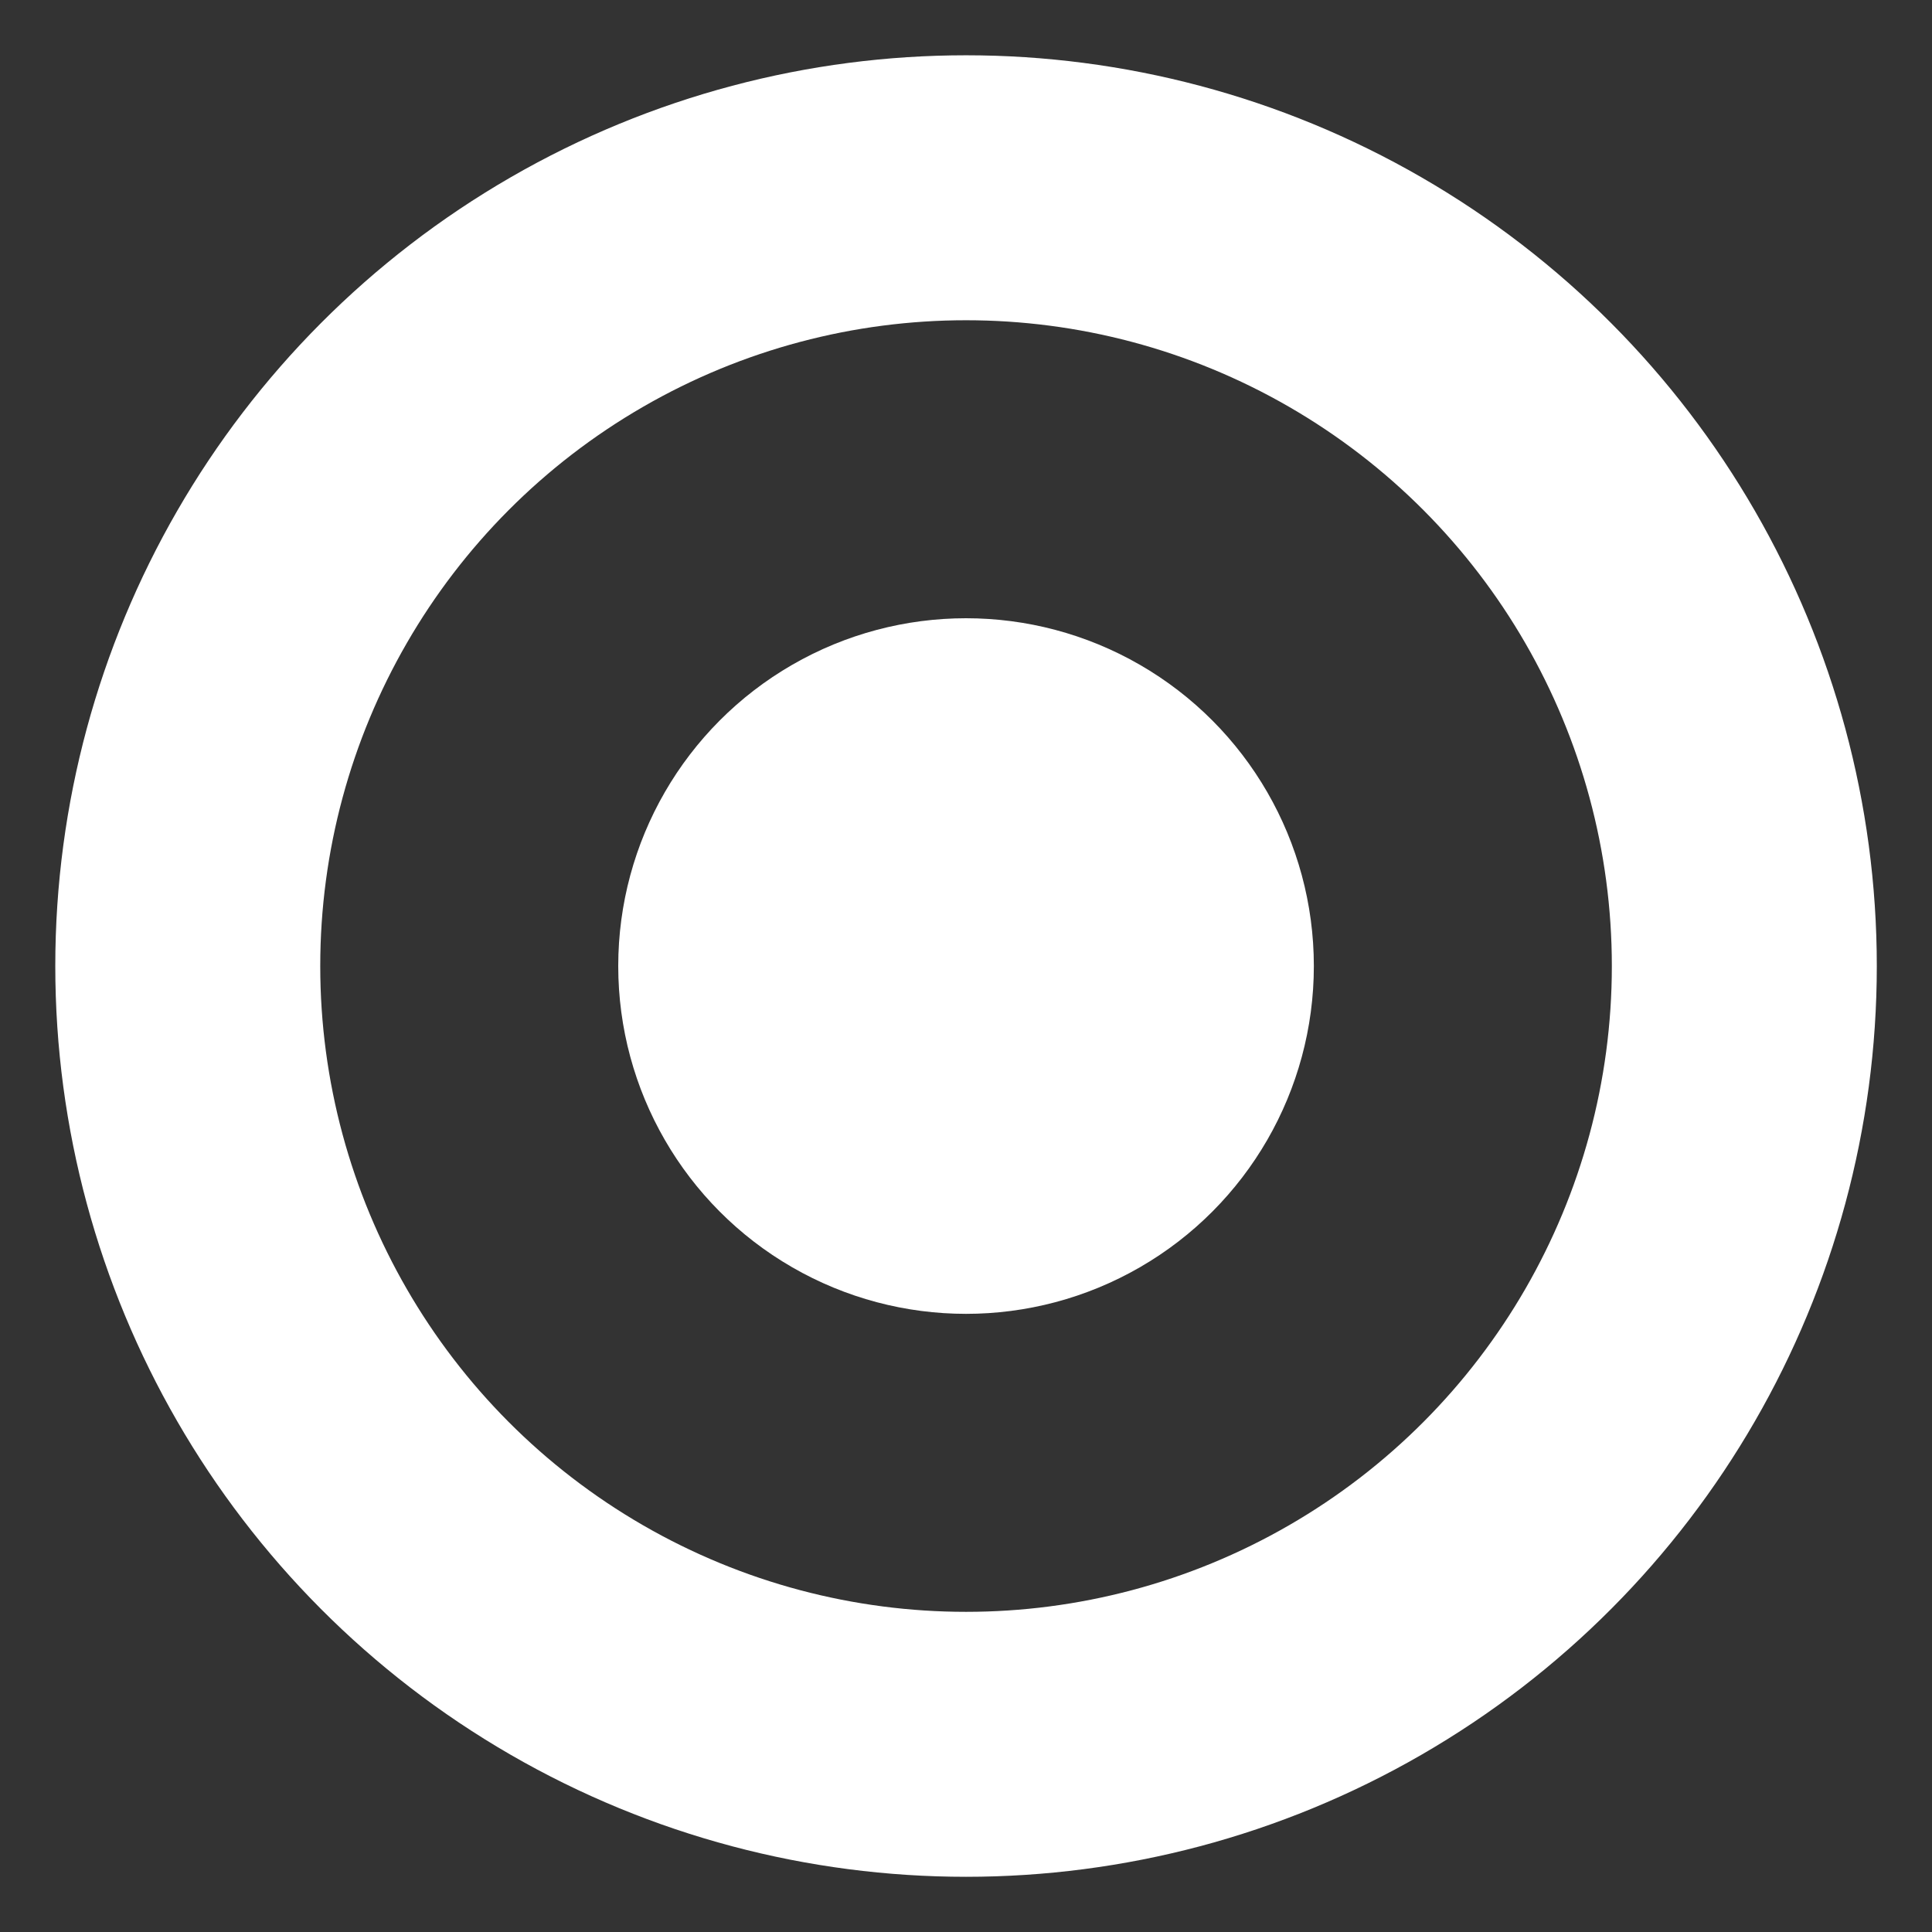 <svg xmlns="http://www.w3.org/2000/svg" xmlns:xlink="http://www.w3.org/1999/xlink" version="1.1" id="Layer_2" x="0px" y="0px" width="21.875px" height="21.875px" viewBox="0 0 21.875 21.875" enable-background="new 0 0 21.875 21.875" xml:space="preserve">
<rect x="0" y="0" width="21.875" height="21.875" fill="#333333" stroke="none"/>
<circle fill="none" stroke="#ffffff" stroke-width="3" stroke-miterlimit="10" cx="10.938" cy="10.938" r="8.812"/>
<circle fill="#ffffff" cx="10.938" cy="10.938" r="3.938"/>
</svg>